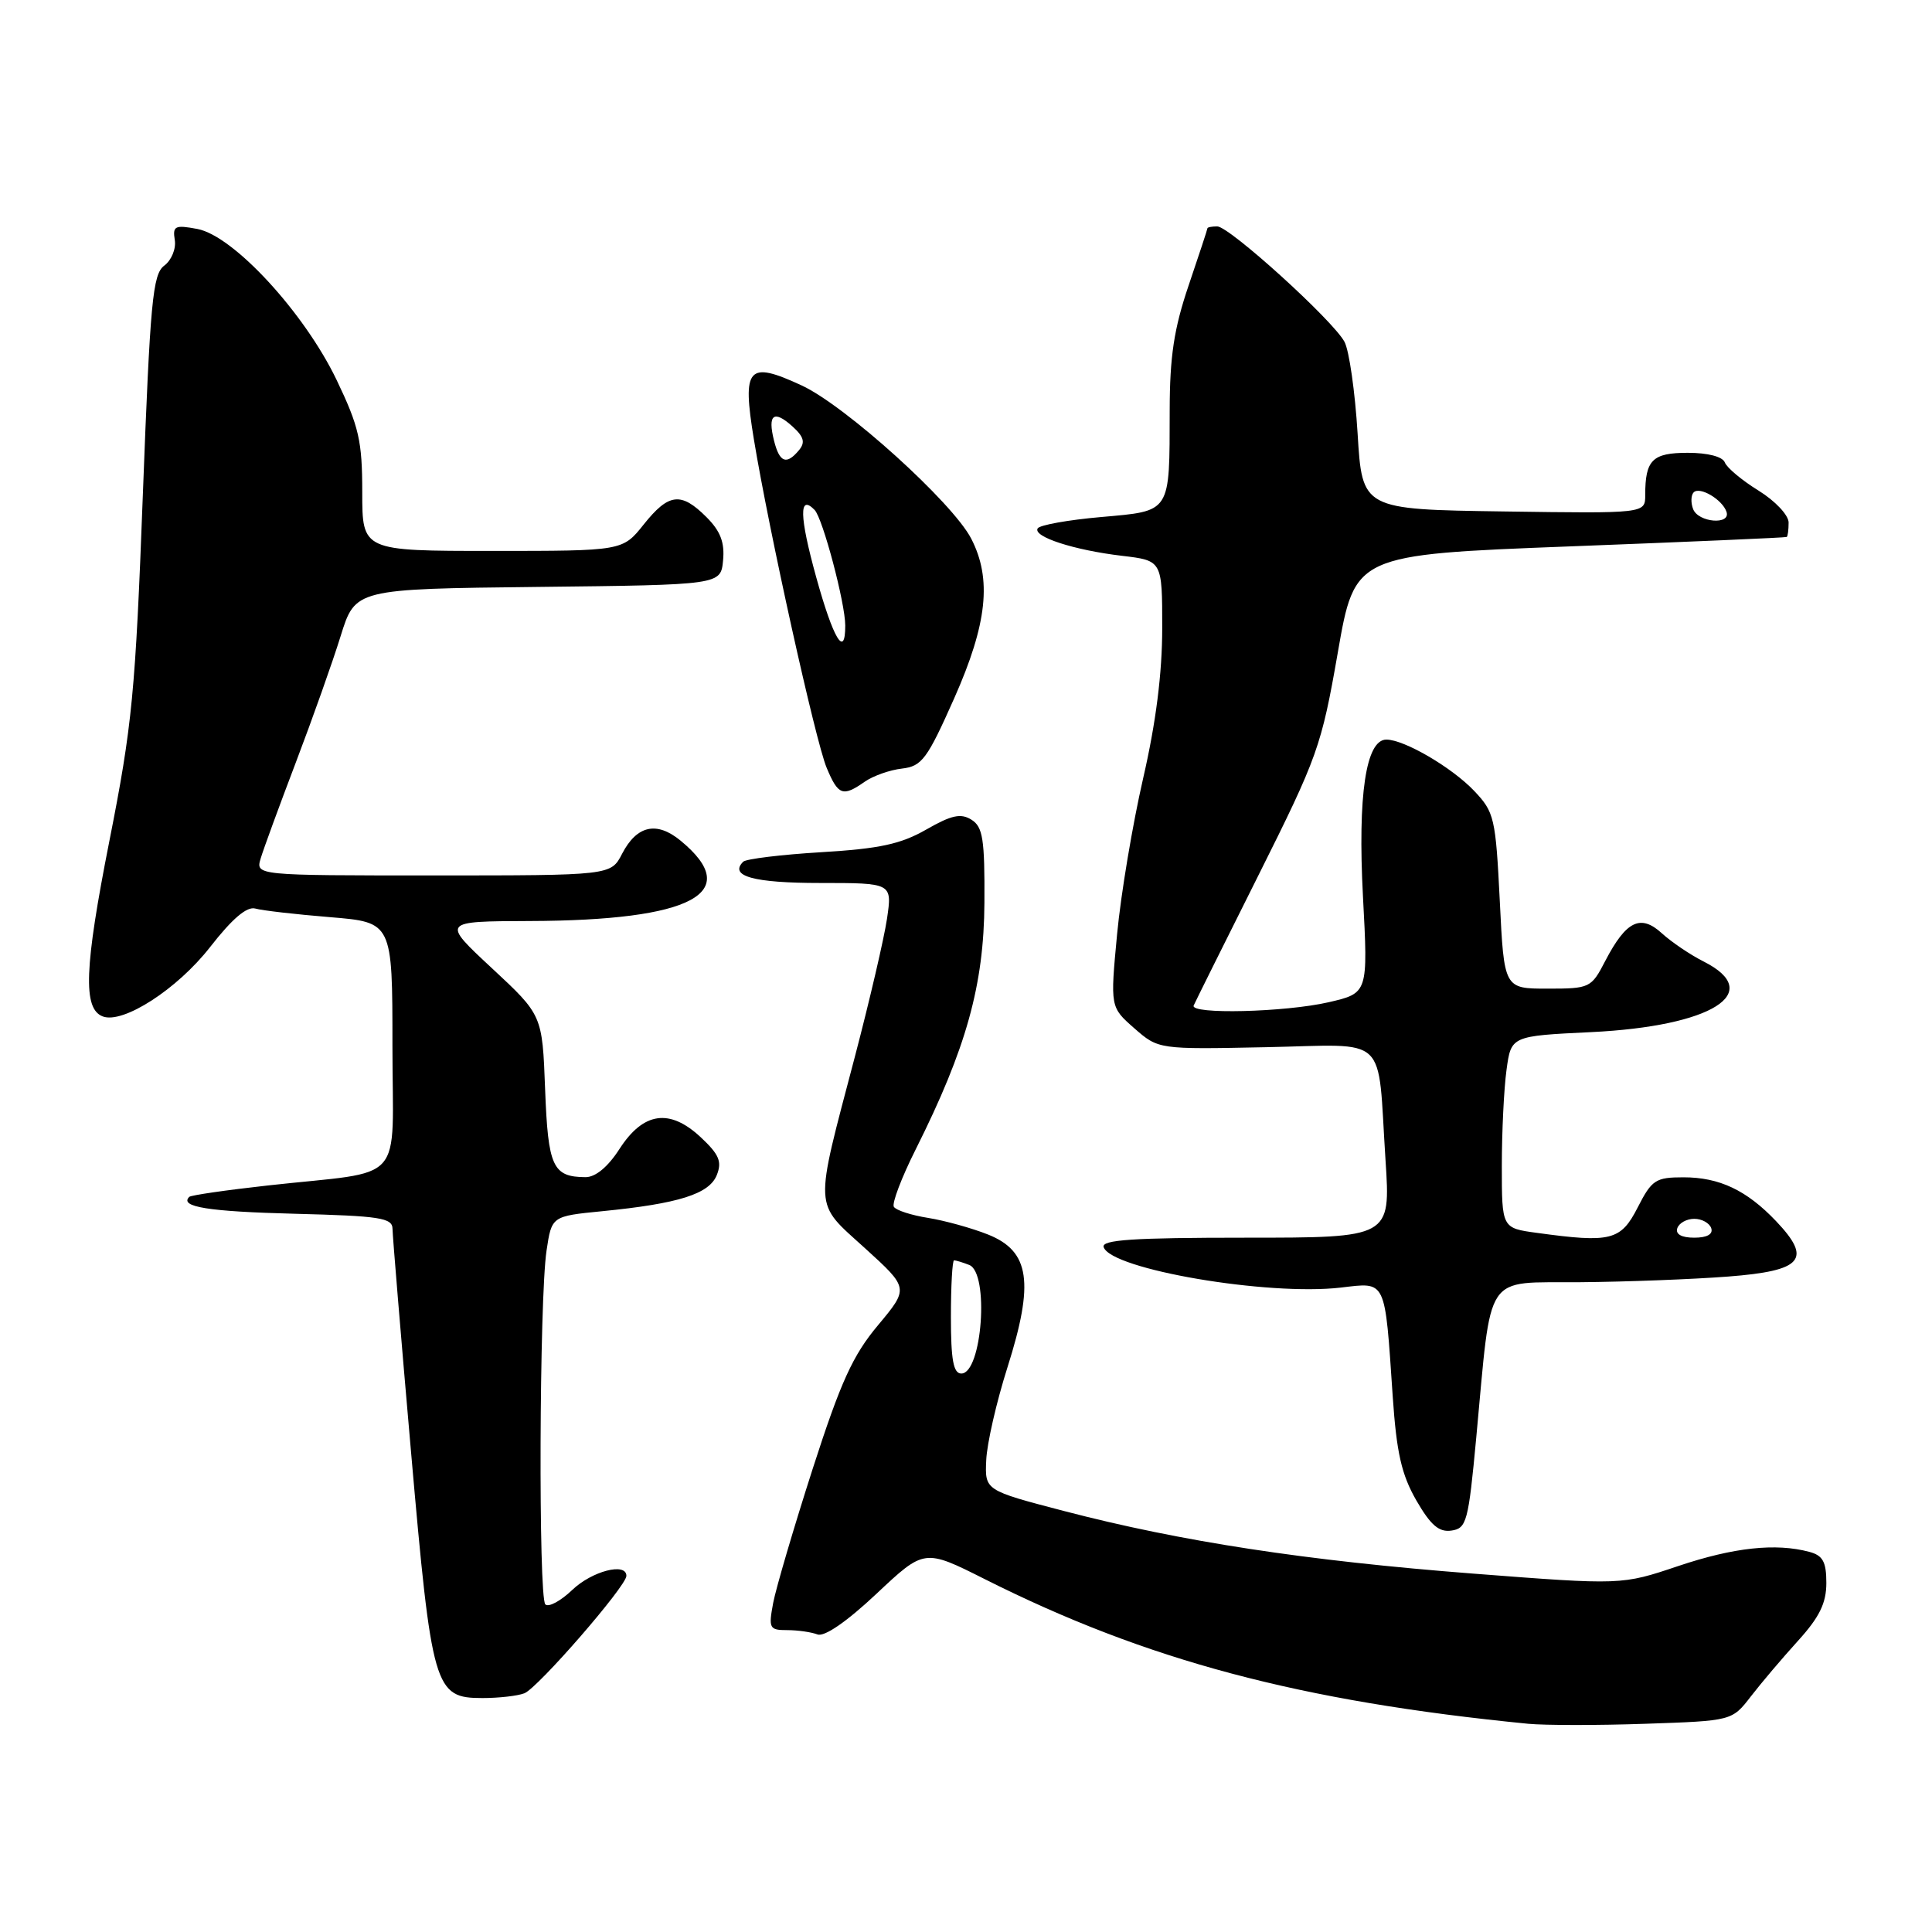 <?xml version="1.0" encoding="UTF-8" standalone="no"?>
<!DOCTYPE svg PUBLIC "-//W3C//DTD SVG 1.1//EN" "http://www.w3.org/Graphics/SVG/1.1/DTD/svg11.dtd" >
<svg xmlns="http://www.w3.org/2000/svg" xmlns:xlink="http://www.w3.org/1999/xlink" version="1.1" viewBox="0 0 256 256">
 <g >
 <path fill="currentColor"
d=" M 232.00 224.78 C 233.38 222.99 236.19 219.68 238.25 217.41 C 241.09 214.28 242.00 212.42 242.00 209.75 C 242.00 206.95 241.54 206.11 239.75 205.63 C 235.30 204.44 229.72 205.04 222.37 207.51 C 214.88 210.03 214.88 210.03 195.19 208.51 C 173.08 206.80 156.51 204.27 141.00 200.22 C 130.50 197.48 130.50 197.48 130.68 193.49 C 130.77 191.29 132.04 185.75 133.50 181.16 C 137.06 169.93 136.46 165.80 130.94 163.59 C 128.79 162.73 125.21 161.74 122.99 161.38 C 120.77 161.03 118.73 160.37 118.44 159.91 C 118.16 159.46 119.46 156.03 121.34 152.29 C 128.04 138.92 130.38 130.51 130.44 119.62 C 130.49 111.21 130.24 109.57 128.73 108.62 C 127.32 107.73 126.08 108.00 122.73 109.92 C 119.36 111.85 116.54 112.46 108.84 112.92 C 103.52 113.24 98.86 113.81 98.48 114.18 C 96.57 116.09 99.85 117.00 108.67 117.00 C 118.23 117.00 118.23 117.00 117.53 121.75 C 117.14 124.36 115.23 132.57 113.28 140.00 C 107.85 160.65 107.77 159.18 114.61 165.39 C 120.44 170.69 120.44 170.69 116.34 175.60 C 112.99 179.60 111.40 183.10 107.68 194.64 C 105.18 202.42 102.83 210.41 102.45 212.39 C 101.82 215.76 101.94 216.00 104.31 216.00 C 105.70 216.00 107.50 216.26 108.32 216.57 C 109.24 216.92 112.18 214.90 116.14 211.18 C 122.48 205.22 122.48 205.22 130.48 209.24 C 151.92 220.02 172.29 225.44 202.50 228.41 C 204.70 228.62 211.68 228.63 218.00 228.41 C 229.50 228.02 229.50 228.02 232.00 224.78 Z  M 69.48 224.37 C 71.25 223.69 83.00 210.17 83.00 208.81 C 83.00 206.99 78.43 208.18 75.82 210.68 C 74.28 212.15 72.68 213.01 72.26 212.59 C 71.33 211.66 71.46 172.07 72.42 165.71 C 73.10 161.15 73.10 161.15 79.80 160.49 C 89.94 159.49 93.98 158.21 94.98 155.70 C 95.69 153.92 95.29 152.97 92.85 150.69 C 88.72 146.84 85.25 147.34 82.08 152.25 C 80.55 154.63 78.90 155.99 77.58 155.98 C 73.23 155.95 72.62 154.61 72.23 144.32 C 71.86 134.50 71.86 134.50 65.18 128.29 C 58.50 122.08 58.50 122.08 70.20 122.04 C 91.76 121.97 98.60 118.32 90.18 111.39 C 87.01 108.78 84.38 109.37 82.43 113.13 C 80.95 116.00 80.95 116.00 57.41 116.00 C 33.87 116.00 33.87 116.00 34.54 113.75 C 34.91 112.51 37.01 106.78 39.21 101.00 C 41.41 95.22 44.08 87.70 45.14 84.27 C 47.08 78.04 47.08 78.04 71.29 77.77 C 95.50 77.50 95.50 77.50 95.81 74.27 C 96.04 71.88 95.47 70.38 93.61 68.52 C 90.24 65.15 88.61 65.34 85.29 69.50 C 82.50 73.00 82.50 73.00 65.25 73.00 C 48.00 73.00 48.00 73.00 48.00 65.22 C 48.00 58.44 47.57 56.54 44.61 50.36 C 40.32 41.42 30.95 31.25 26.16 30.34 C 23.18 29.78 22.86 29.94 23.16 31.81 C 23.35 32.96 22.72 34.49 21.76 35.20 C 20.23 36.35 19.90 39.92 18.93 65.50 C 17.94 91.79 17.53 96.09 14.48 111.50 C 11.17 128.26 10.97 133.67 13.61 134.68 C 16.30 135.71 23.49 131.07 27.84 125.49 C 30.78 121.72 32.71 120.07 33.84 120.39 C 34.75 120.65 39.21 121.16 43.75 121.53 C 52.00 122.21 52.00 122.21 52.00 138.56 C 52.00 157.33 54.06 155.02 35.50 157.08 C 30.00 157.69 25.31 158.37 25.08 158.59 C 23.73 159.92 27.62 160.54 39.08 160.83 C 50.35 161.12 52.00 161.37 52.01 162.83 C 52.02 163.75 53.12 177.03 54.46 192.35 C 57.22 223.87 57.55 225.00 63.94 225.00 C 66.08 225.00 68.58 224.72 69.48 224.37 Z  M 195.61 190.50 C 197.70 168.19 196.48 170.02 209.34 169.90 C 215.48 169.85 224.32 169.51 228.99 169.15 C 238.86 168.39 240.16 166.88 235.34 161.81 C 231.44 157.71 227.83 156.00 223.07 156.00 C 219.38 156.00 218.87 156.33 217.00 160.00 C 214.76 164.38 213.46 164.71 203.64 163.36 C 199.00 162.73 199.00 162.73 199.00 154.50 C 199.00 149.98 199.28 144.25 199.62 141.78 C 200.23 137.27 200.23 137.27 210.87 136.76 C 226.86 135.98 233.92 131.54 225.75 127.41 C 223.96 126.51 221.47 124.82 220.21 123.67 C 217.38 121.08 215.47 122.02 212.71 127.32 C 210.85 130.91 210.67 131.00 205.05 131.00 C 199.30 131.00 199.30 131.00 198.73 119.38 C 198.18 108.37 198.01 107.61 195.33 104.79 C 192.37 101.68 186.07 98.00 183.70 98.00 C 180.99 98.00 179.89 105.34 180.60 118.79 C 181.28 131.59 181.28 131.59 176.06 132.80 C 170.29 134.13 157.64 134.44 158.17 133.23 C 158.35 132.81 162.21 125.05 166.75 115.98 C 174.60 100.29 175.10 98.88 177.26 86.50 C 179.52 73.50 179.52 73.50 208.01 72.40 C 223.68 71.80 236.61 71.24 236.75 71.15 C 236.89 71.07 237.00 70.21 237.00 69.24 C 237.00 68.26 235.23 66.38 233.02 65.01 C 230.83 63.66 228.82 61.98 228.55 61.28 C 228.26 60.51 226.31 60.00 223.64 60.00 C 218.95 60.00 218.00 60.94 218.00 65.60 C 218.00 68.04 218.00 68.04 199.25 67.77 C 180.50 67.50 180.50 67.50 179.89 57.44 C 179.55 51.91 178.77 46.44 178.15 45.29 C 176.63 42.45 162.90 30.00 161.29 30.00 C 160.58 30.00 160.00 30.11 159.99 30.25 C 159.99 30.39 158.86 33.81 157.49 37.85 C 155.56 43.54 155.00 47.25 154.99 54.35 C 154.97 68.09 155.23 67.68 145.90 68.51 C 141.55 68.89 137.77 69.57 137.50 70.01 C 136.81 71.11 142.32 72.90 148.69 73.65 C 154.00 74.28 154.00 74.28 154.00 83.21 C 154.00 89.21 153.17 95.76 151.47 103.14 C 150.08 109.19 148.52 118.48 148.02 123.79 C 147.11 133.45 147.11 133.45 150.30 136.25 C 153.50 139.05 153.50 139.05 167.72 138.76 C 184.26 138.43 182.48 136.75 183.59 153.75 C 184.26 164.00 184.26 164.00 165.05 164.00 C 150.12 164.00 145.92 164.28 146.24 165.25 C 147.21 168.20 167.98 171.74 177.67 170.61 C 183.74 169.90 183.48 169.34 184.54 185.00 C 185.05 192.51 185.71 195.40 187.67 198.81 C 189.57 202.10 190.67 203.05 192.32 202.81 C 194.34 202.52 194.57 201.64 195.61 190.50 Z  M 114.57 103.59 C 115.68 102.81 117.91 102.02 119.52 101.84 C 122.16 101.53 122.85 100.60 126.45 92.50 C 130.82 82.65 131.45 76.71 128.69 71.37 C 126.22 66.59 111.99 53.73 106.22 51.07 C 99.09 47.77 98.32 48.64 99.89 58.20 C 101.87 70.24 108.06 98.21 109.53 101.72 C 111.06 105.39 111.67 105.62 114.57 103.59 Z  M 126.00 174.50 C 126.00 170.38 126.19 167.00 126.42 167.00 C 126.65 167.00 127.55 167.27 128.42 167.61 C 131.11 168.64 130.14 182.00 127.38 182.00 C 126.33 182.00 126.00 180.20 126.00 174.50 Z  M 222.25 162.75 C 222.48 162.06 223.49 161.50 224.50 161.50 C 225.51 161.50 226.52 162.06 226.75 162.75 C 227.01 163.54 226.19 164.00 224.50 164.00 C 222.81 164.00 221.99 163.54 222.25 162.75 Z  M 224.35 67.46 C 224.02 66.61 224.06 65.61 224.42 65.24 C 225.24 64.42 228.23 66.20 228.77 67.82 C 229.37 69.60 225.03 69.24 224.35 67.46 Z  M 108.14 76.44 C 105.92 68.41 105.85 65.42 107.94 67.57 C 109.02 68.68 112.00 79.92 112.00 82.89 C 112.00 87.32 110.41 84.66 108.14 76.44 Z  M 102.56 58.38 C 101.69 54.92 102.53 54.27 104.99 56.49 C 106.52 57.87 106.73 58.62 105.87 59.65 C 104.21 61.65 103.29 61.30 102.56 58.38 Z "/>
</g>
</svg>